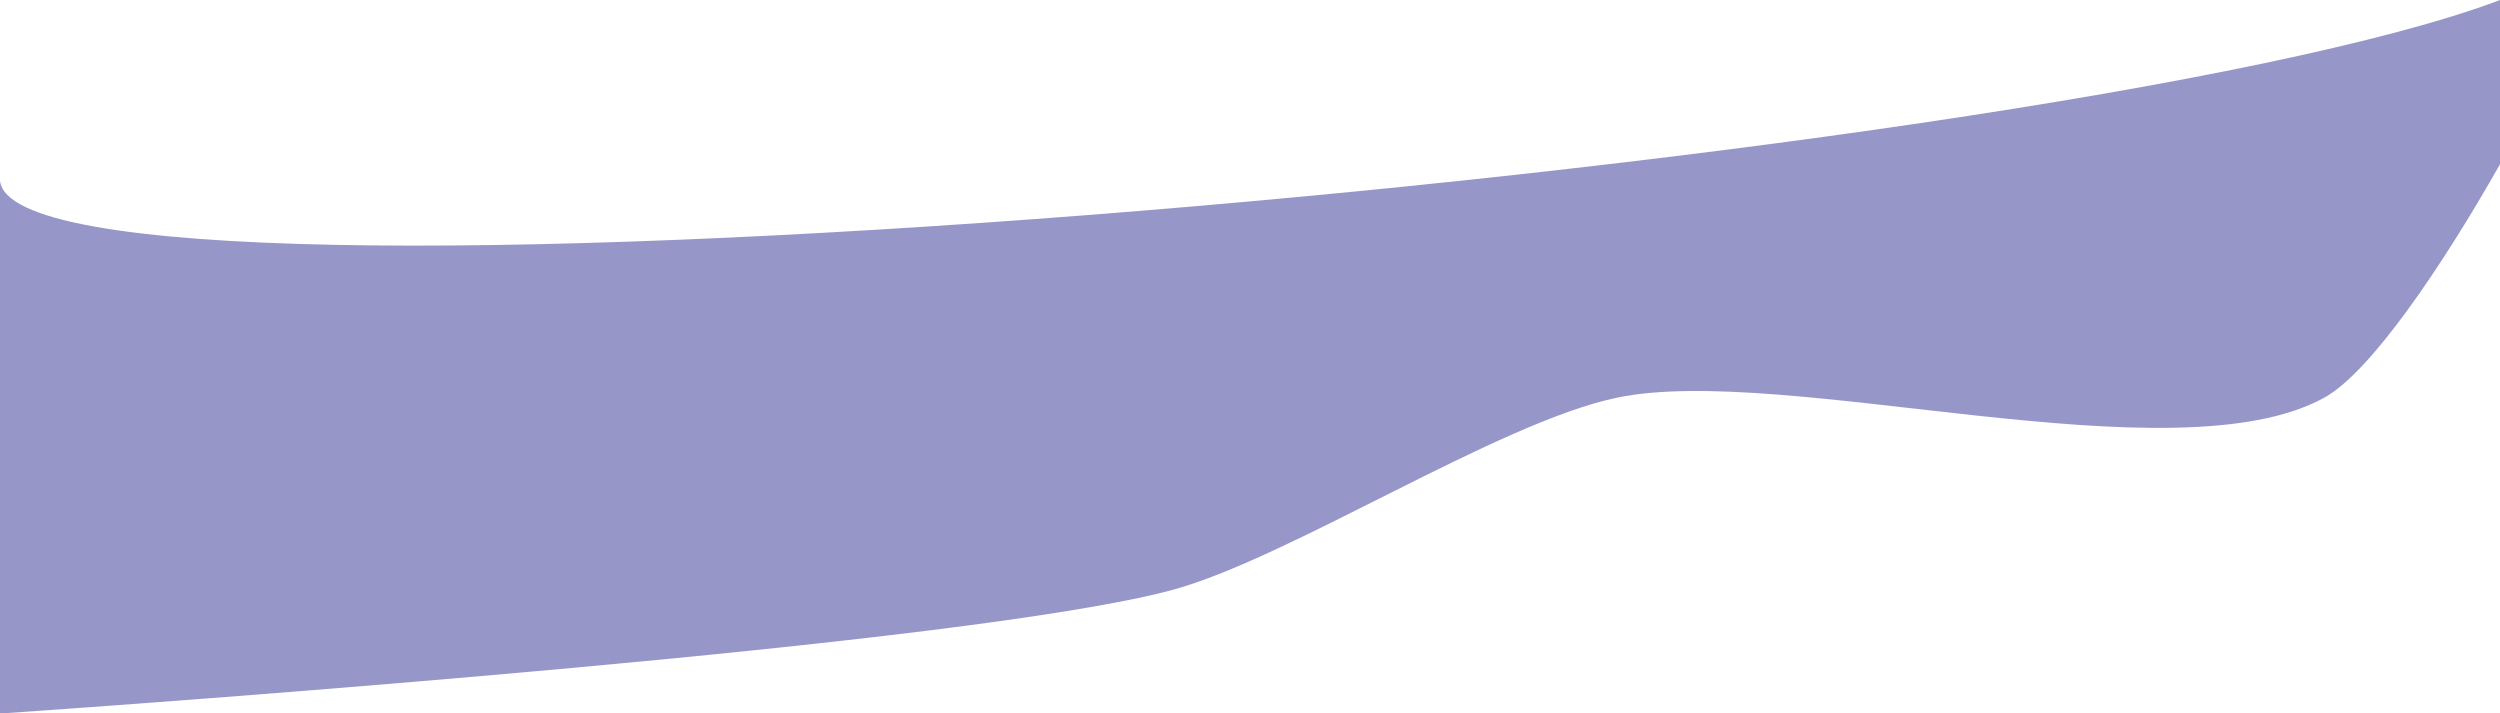 <svg xmlns="http://www.w3.org/2000/svg" viewBox="0 0 1156.16 329.96"><defs><style>.cls-1{fill:#2e3192;opacity:0.5;isolation:isolate;}</style></defs><title>Asset 1</title><g id="Layer_2" data-name="Layer 2"><g id="Layer_1-2" data-name="Layer 1"><g id="background_details" data-name="background details"><path class="cls-1" d="M0,83.61V330C77.69,324.6,447.37,298.15,541.53,273c54.31-14.49,151.38-77.75,206.43-89.12,77.77-16.09,257.45,38.4,327,0,21.34-11.79,54.38-60.59,81.25-108V0C946.62,78.94,8.3,158.48,0,83.61Z"/></g></g></g></svg>